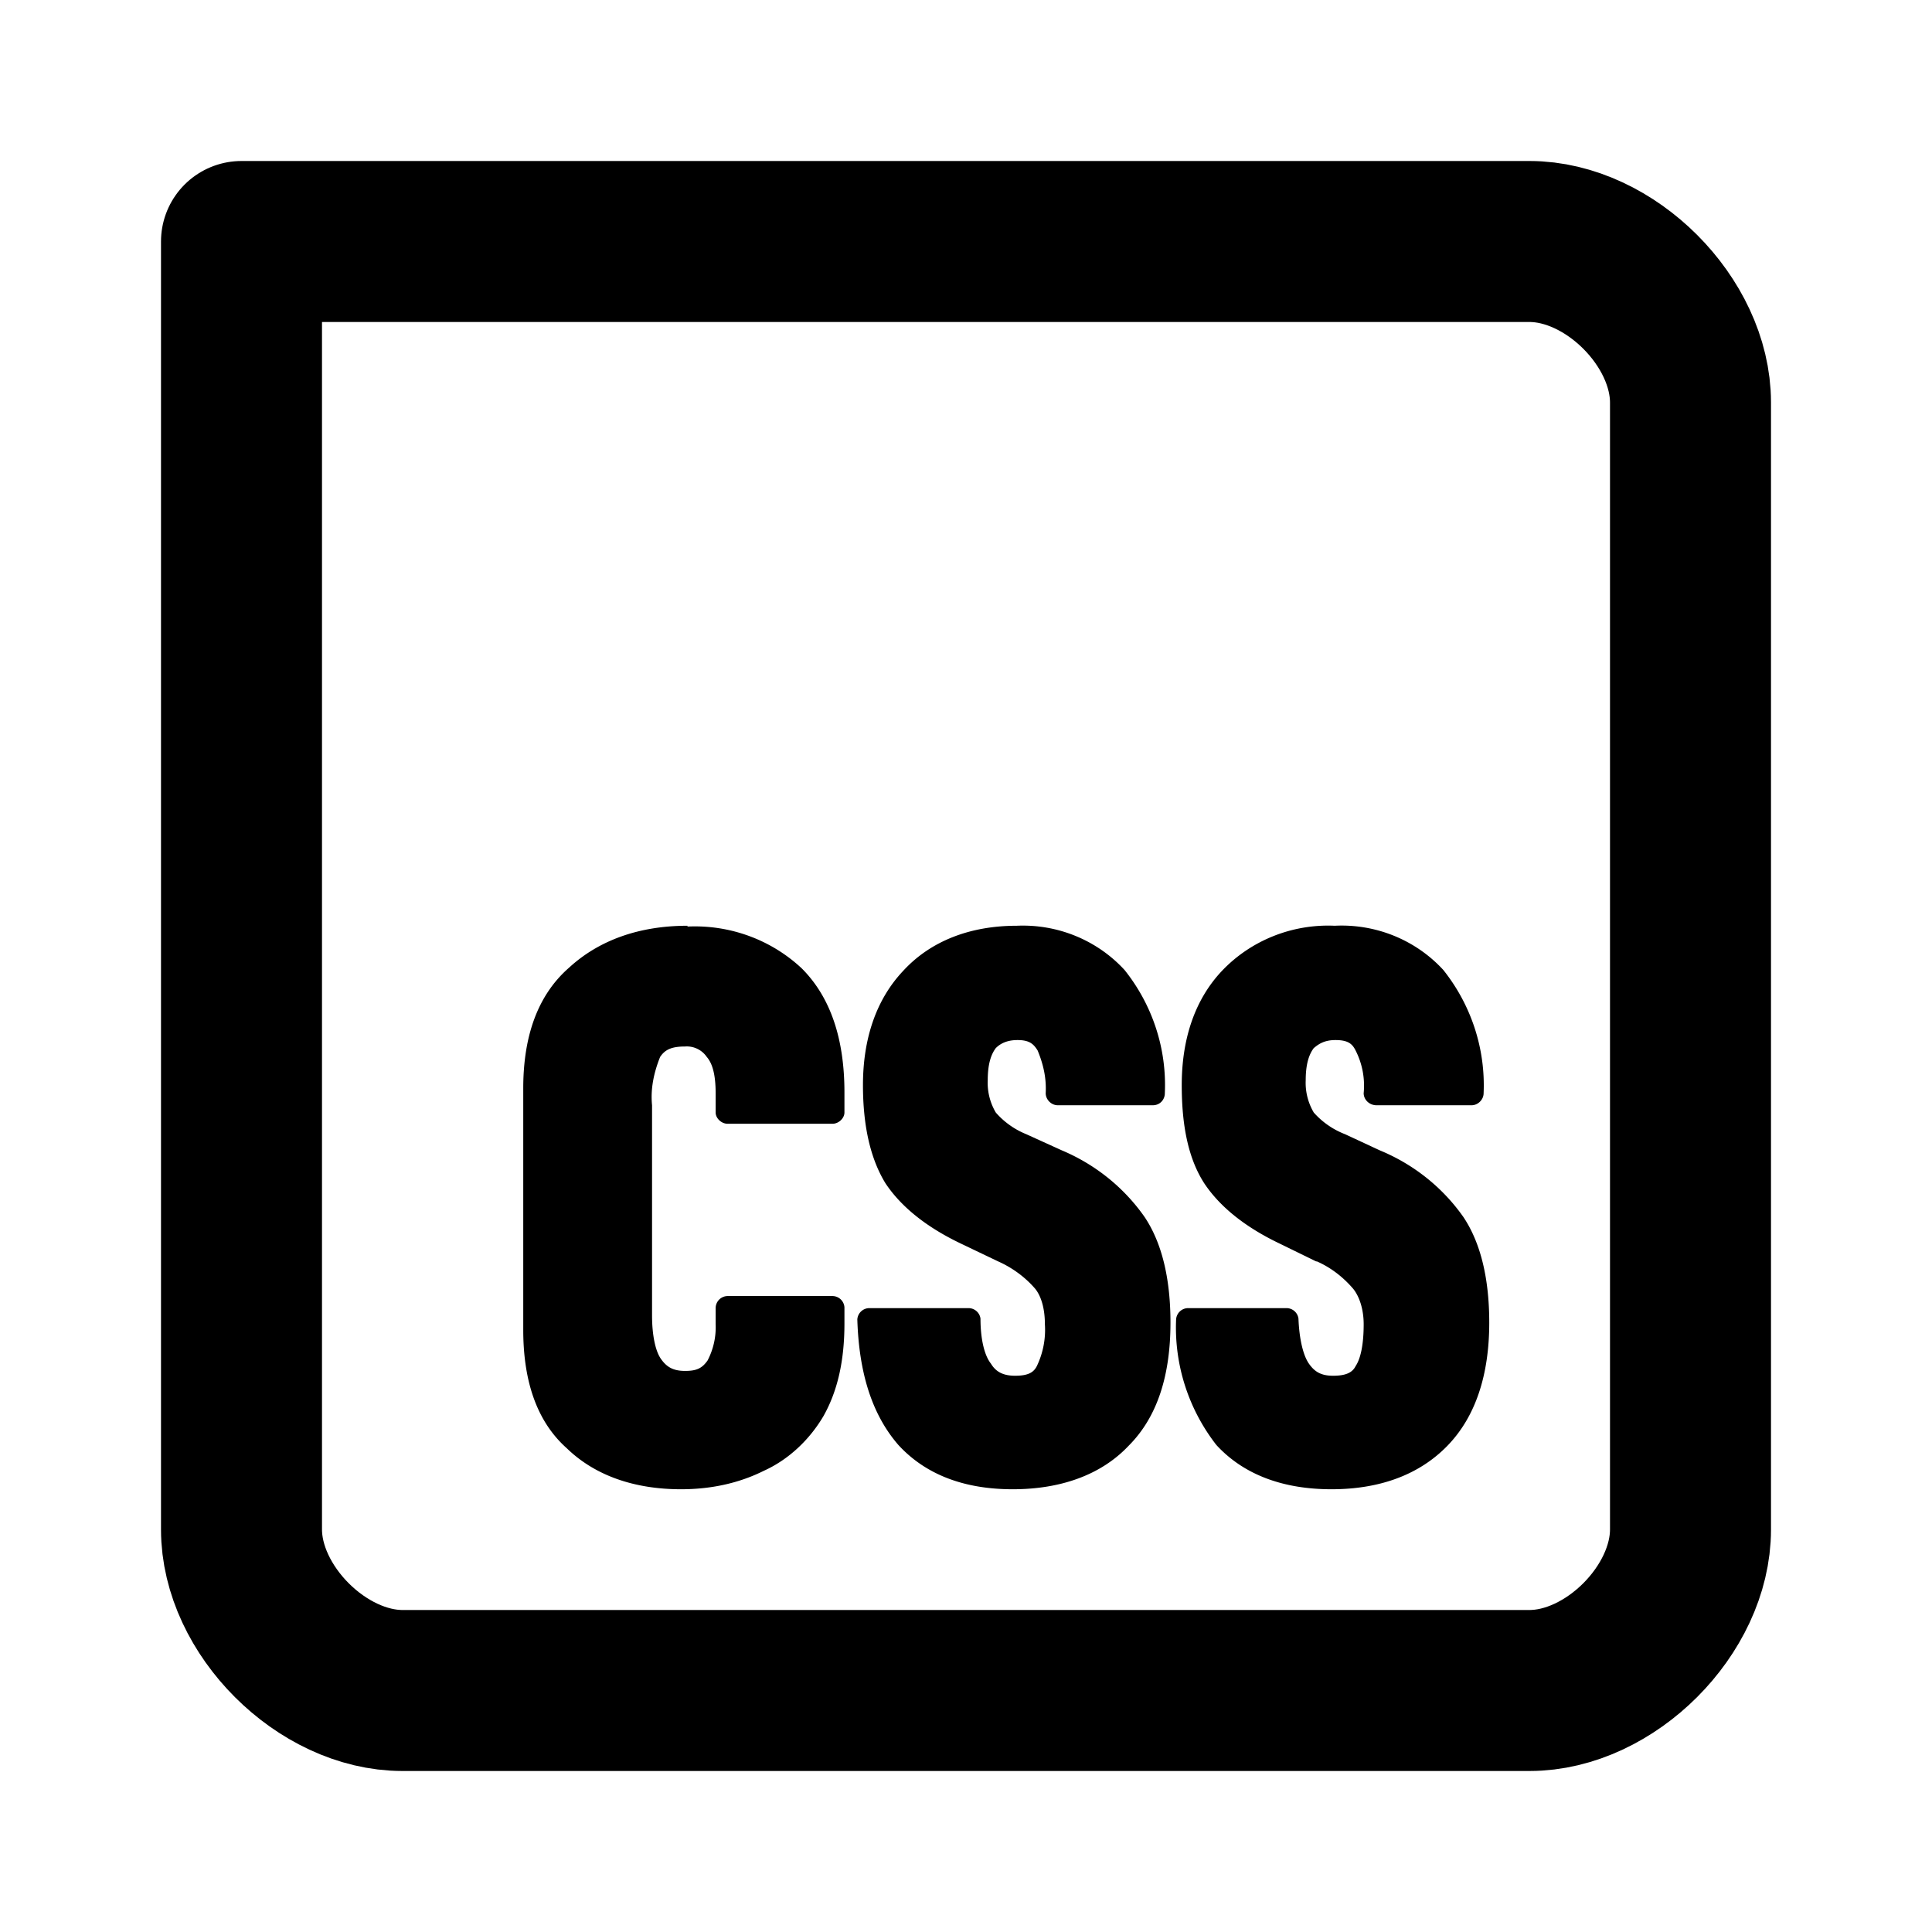 <svg xmlns="http://www.w3.org/2000/svg" width="24" height="24" viewBox="0 0 24 24" fill="none" stroke="currentColor" stroke-linecap="round" stroke-linejoin="round" class="icon icon-tabler icon-tabler-css" stroke-width="2"><path stroke-linejoin="miter" d="m 3,3 c 5,0 10,0 16,0 1,0 2,1 2,2 v 14 c 0,1 -1,2 -2,2 H 5 C 4,21 3,20 3,19 3,14 3,8 3,3 Z"/><path fill="currentColor" stroke="none" d="M12.63 11.5c-.58 0-1.07.19-1.41.56-.34.36-.5.85-.5 1.42 0 .5.09.91.28 1.22.2.3.52.55.94.75l.46.22c.18.08.34.2.46.34.08.1.12.26.12.44a1.08 1.06 0 0 1-.1.52c-.04.08-.11.12-.27.12-.15 0-.24-.05-.3-.15-.08-.1-.13-.3-.13-.56a.15.15 0 0 0-.15-.13H10.8a.15.15 0 0 0-.15.14c.02.66.18 1.18.51 1.56.34.37.82.55 1.42.55s1.1-.18 1.44-.54c.36-.36.52-.88.52-1.53 0-.53-.1-.98-.32-1.31a2.39 2.34 0 0 0-1.03-.83l-.44-.2a1 .98 0 0 1-.38-.27.76.74 0 0 1-.1-.4c0-.2.04-.32.1-.4.05-.05.13-.1.27-.1.15 0 .2.05.25.13.07.17.11.34.1.53 0 .08.07.15.15.15h1.18c.09 0 .15-.07.15-.15a2.37 2.32 0 0 0-.5-1.53 1.7 1.67 0 0 0-1.34-.55zm3.95 0a1.8 1.76 0 0 0-1.4.56c-.34.36-.5.85-.5 1.42 0 .5.08.91.28 1.22.2.3.52.55.94.75l.45.22h.01c.18.08.33.2.45.34.08.1.13.26.13.44 0 .26-.04.43-.1.52-.04.08-.12.12-.28.12-.15 0-.23-.05-.3-.15-.07-.1-.12-.3-.13-.56a.15.15 0 0 0-.15-.13h-1.22a.15.15 0 0 0-.15.14 2.44 2.4 0 0 0 .5 1.56c.34.37.83.55 1.43.55s1.09-.18 1.44-.54c.35-.36.52-.88.52-1.53 0-.53-.1-.98-.32-1.31a2.38 2.33 0 0 0-1.04-.83l-.43-.2a1 .98 0 0 1-.39-.27.76.74 0 0 1-.1-.4c0-.2.04-.32.1-.4.06-.05.13-.1.27-.1.16 0 .21.05.25.13a1 .98 0 0 1 .1.53c0 .08.07.15.16.15h1.18c.08 0 .15-.07.15-.15a2.38 2.33 0 0 0-.5-1.53 1.7 1.67 0 0 0-1.35-.55zm-8.04 0c-.6 0-1.1.18-1.47.52-.39.34-.57.85-.57 1.5v3c0 .64.17 1.14.54 1.47.35.34.84.51 1.42.51.36 0 .71-.07 1.03-.23.31-.14.57-.39.74-.68.18-.32.26-.7.26-1.15v-.2a.15.15 0 0 0-.15-.14h-1.3a.15.15 0 0 0-.15.15v.2a.93.91 0 0 1-.1.45c-.07.1-.14.13-.28.13-.15 0-.23-.05-.3-.15-.07-.1-.11-.3-.11-.54v-2.61c-.02-.2.02-.4.1-.6.06-.09.14-.13.31-.13a.3.3 0 0 1 .27.13c.07.08.11.22.11.45v.24c0 .07.07.14.15.14h1.3c.08 0 .15-.07.15-.14v-.25c0-.66-.17-1.18-.53-1.54a1.92 1.88 0 0 0-1.42-.52Z"/>
</svg>
